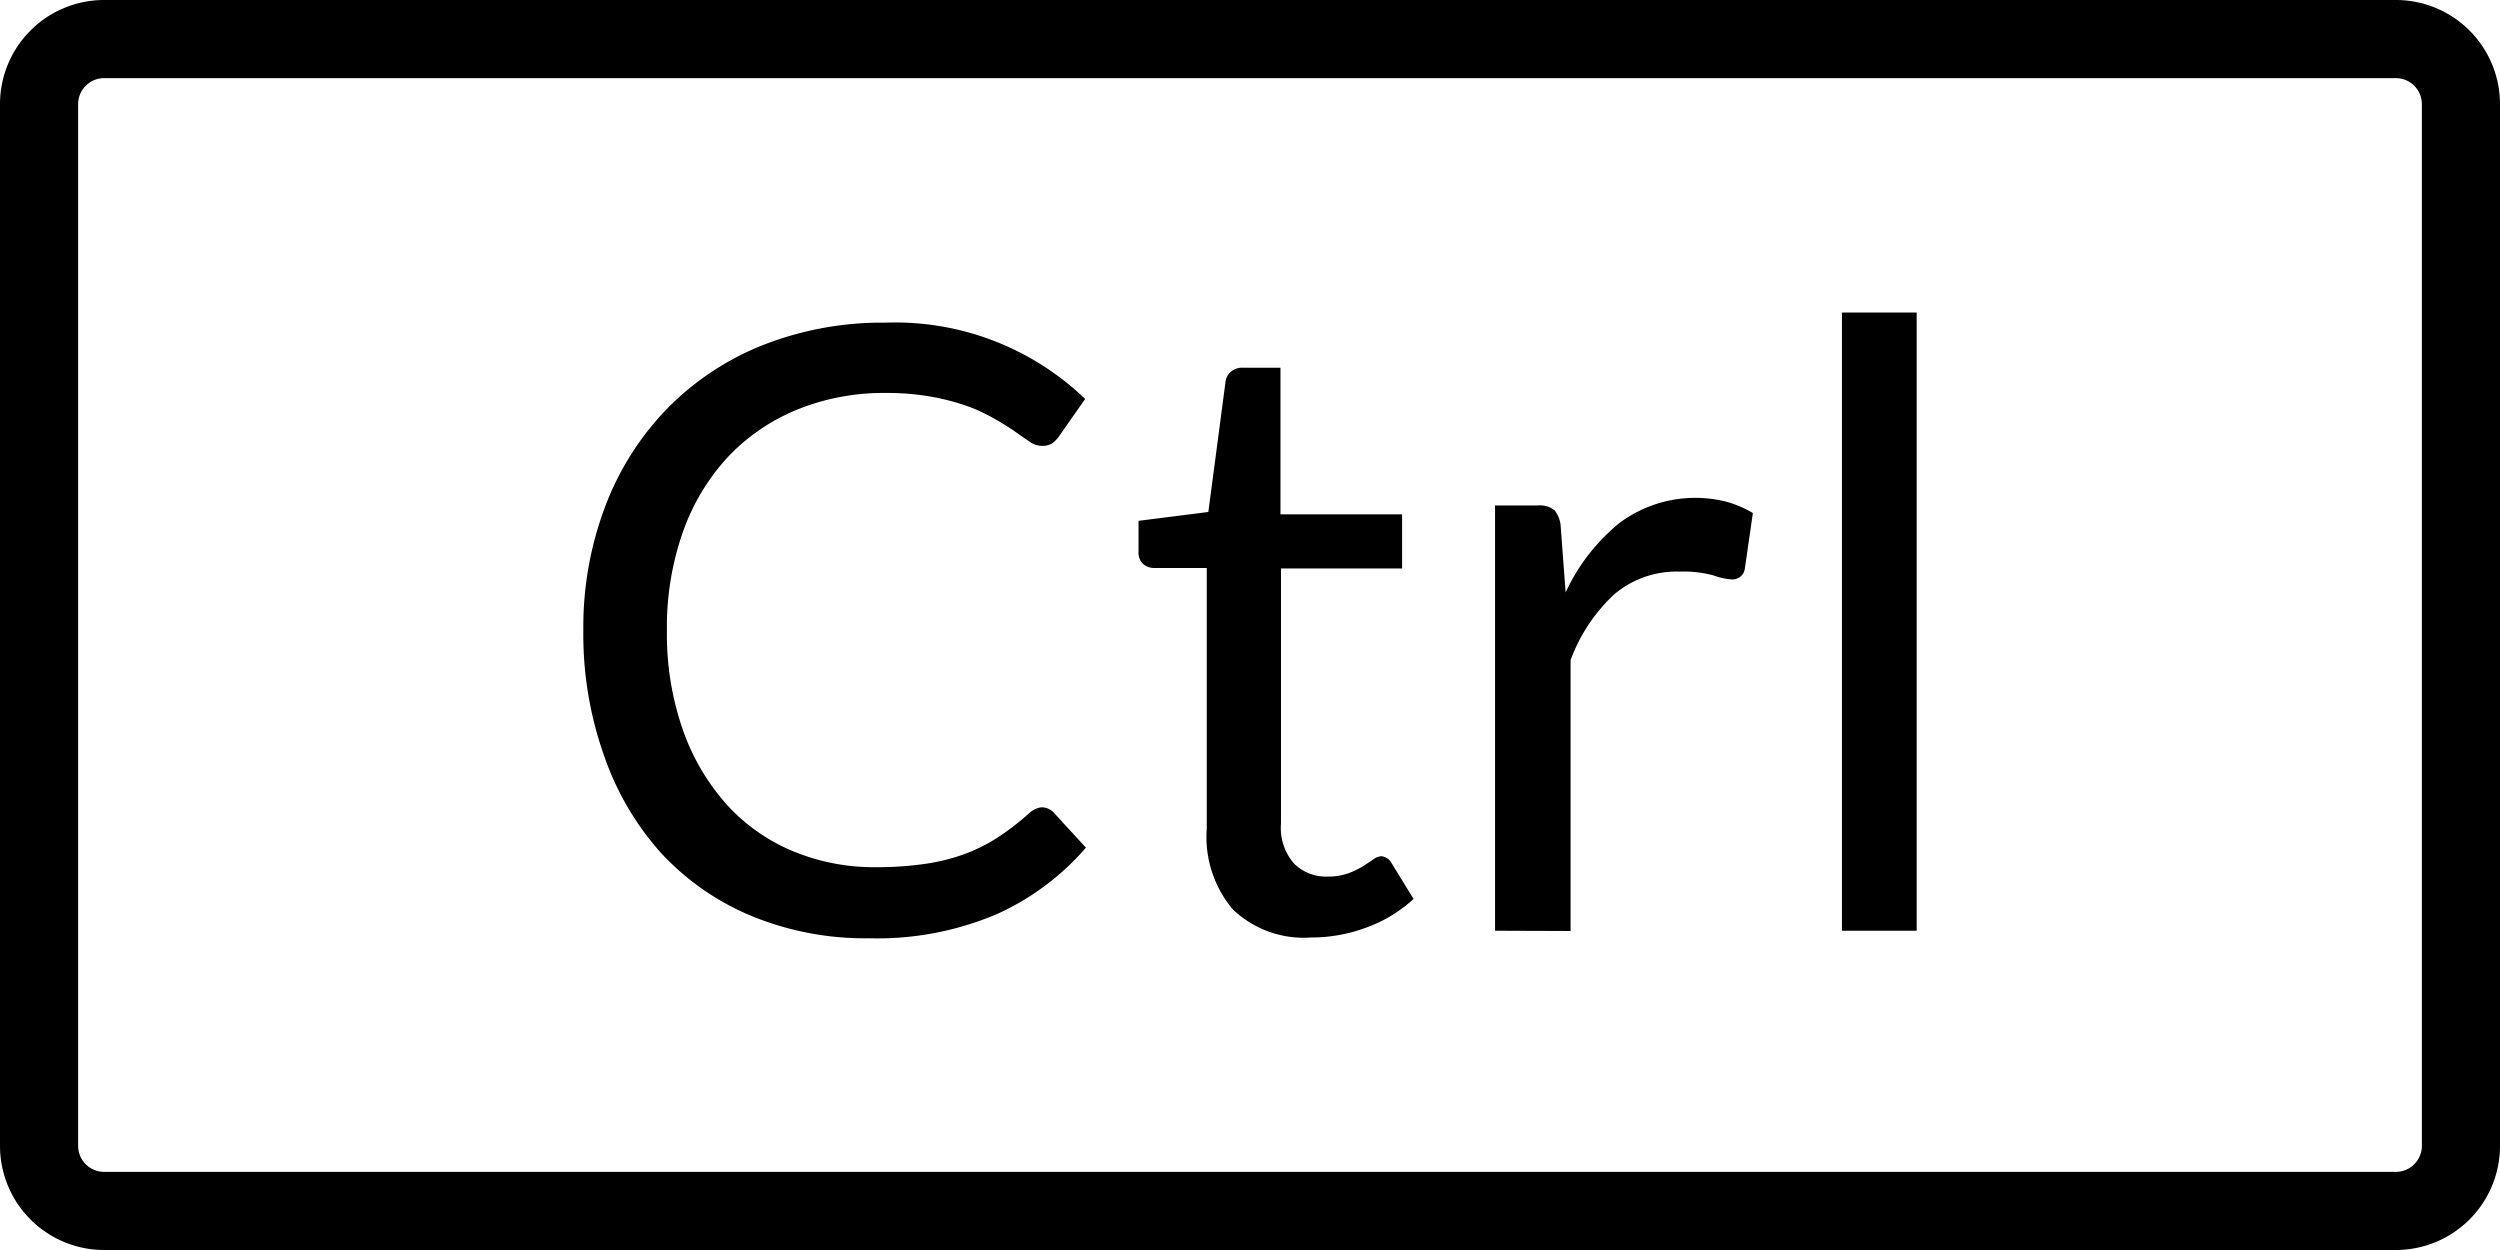 <?xml version="1.0" standalone="no"?><!DOCTYPE svg PUBLIC "-//W3C//DTD SVG 1.1//EN" "http://www.w3.org/Graphics/SVG/1.1/DTD/svg11.dtd"><svg t="1721785156136" class="icon" viewBox="0 0 2048 1024" version="1.1" xmlns="http://www.w3.org/2000/svg" p-id="8811" xmlns:xlink="http://www.w3.org/1999/xlink" width="2em" height="1em"><path fill="currentColor" d="M853.333 661.333a13.867 13.867 0 0 1 10.027 4.48l26.24 28.587a210.773 210.773 0 0 1-73.387 54.613 250.24 250.24 0 0 1-104.107 19.627 244.693 244.693 0 0 1-96.64-18.347 211.627 211.627 0 0 1-74.027-51.627A232.96 232.96 0 0 1 494.72 618.667a297.387 297.387 0 0 1-16.853-102.187 279.467 279.467 0 0 1 18.133-102.187 233.387 233.387 0 0 1 50.773-79.787 226.987 226.987 0 0 1 78.293-51.84 266.453 266.453 0 0 1 100.267-18.347 224.427 224.427 0 0 1 163.627 62.507l-21.333 30.507a23.467 23.467 0 0 1-5.547 5.76 15.147 15.147 0 0 1-8.96 2.133 17.28 17.28 0 0 1-9.387-3.2l-11.733-8.107q-6.827-4.907-16.213-10.24a142.08 142.08 0 0 0-21.333-10.24 182.827 182.827 0 0 0-29.653-8.107 205.867 205.867 0 0 0-39.467-3.413 187.733 187.733 0 0 0-72.32 13.653 162.133 162.133 0 0 0-56.533 38.613 176 176 0 0 0-36.907 61.227 233.387 233.387 0 0 0-13.227 80.853 237.653 237.653 0 0 0 13.227 82.133 181.333 181.333 0 0 0 36.053 61.013 152.107 152.107 0 0 0 54.187 37.973 173.013 173.013 0 0 0 67.413 13.013 273.92 273.92 0 0 0 39.467-2.56 162.133 162.133 0 0 0 32.64-7.893 137.173 137.173 0 0 0 27.947-13.867 218.24 218.24 0 0 0 26.027-20.053A17.493 17.493 0 0 1 853.333 661.333zM1073.92 768a84.053 84.053 0 0 1-64-23.04 91.947 91.947 0 0 1-21.333-66.347v-213.333h-42.667a13.653 13.653 0 0 1-9.387-3.2 12.587 12.587 0 0 1-3.84-10.24V426.667l57.173-7.253 14.08-106.667a13.013 13.013 0 0 1 4.48-8.32 14.293 14.293 0 0 1 9.6-3.2h30.933v120.107h99.627v44.373h-99.2v209.067a44.373 44.373 0 0 0 10.667 32.64 37.12 37.12 0 0 0 27.52 10.667 48.64 48.64 0 0 0 16.64-2.56 71.467 71.467 0 0 0 12.16-5.76l8.747-5.76a11.52 11.52 0 0 1 6.4-2.56 10.453 10.453 0 0 1 8.533 5.76l17.92 29.227a114.133 114.133 0 0 1-38.187 23.253 129.707 129.707 0 0 1-45.867 8.32zM1224.747 762.453V414.08h34.987a19.413 19.413 0 0 1 13.653 3.84 23.253 23.253 0 0 1 5.12 13.013l4.053 54.4a159.36 159.36 0 0 1 44.16-56.96 104.107 104.107 0 0 1 87.893-17.28 91.52 91.52 0 0 1 21.333 9.173L1429.333 466.133a10.24 10.24 0 0 1-10.667 8.533 53.333 53.333 0 0 1-14.72-3.2 93.227 93.227 0 0 0-27.947-3.2 78.933 78.933 0 0 0-53.547 18.56 139.307 139.307 0 0 0-35.84 53.973v221.867zM1570.133 256v506.453h-61.227V256z" p-id="8812"></path><path fill="currentColor" d="M1962.667 64a21.333 21.333 0 0 1 21.333 21.333v853.333a21.333 21.333 0 0 1-21.333 21.333H85.333a21.333 21.333 0 0 1-21.333-21.333V85.333a21.333 21.333 0 0 1 21.333-21.333h1877.333m0-64H85.333a85.333 85.333 0 0 0-85.333 85.333v853.333a85.333 85.333 0 0 0 85.333 85.333h1877.333a85.333 85.333 0 0 0 85.333-85.333V85.333a85.333 85.333 0 0 0-85.333-85.333z" p-id="8813"></path></svg>